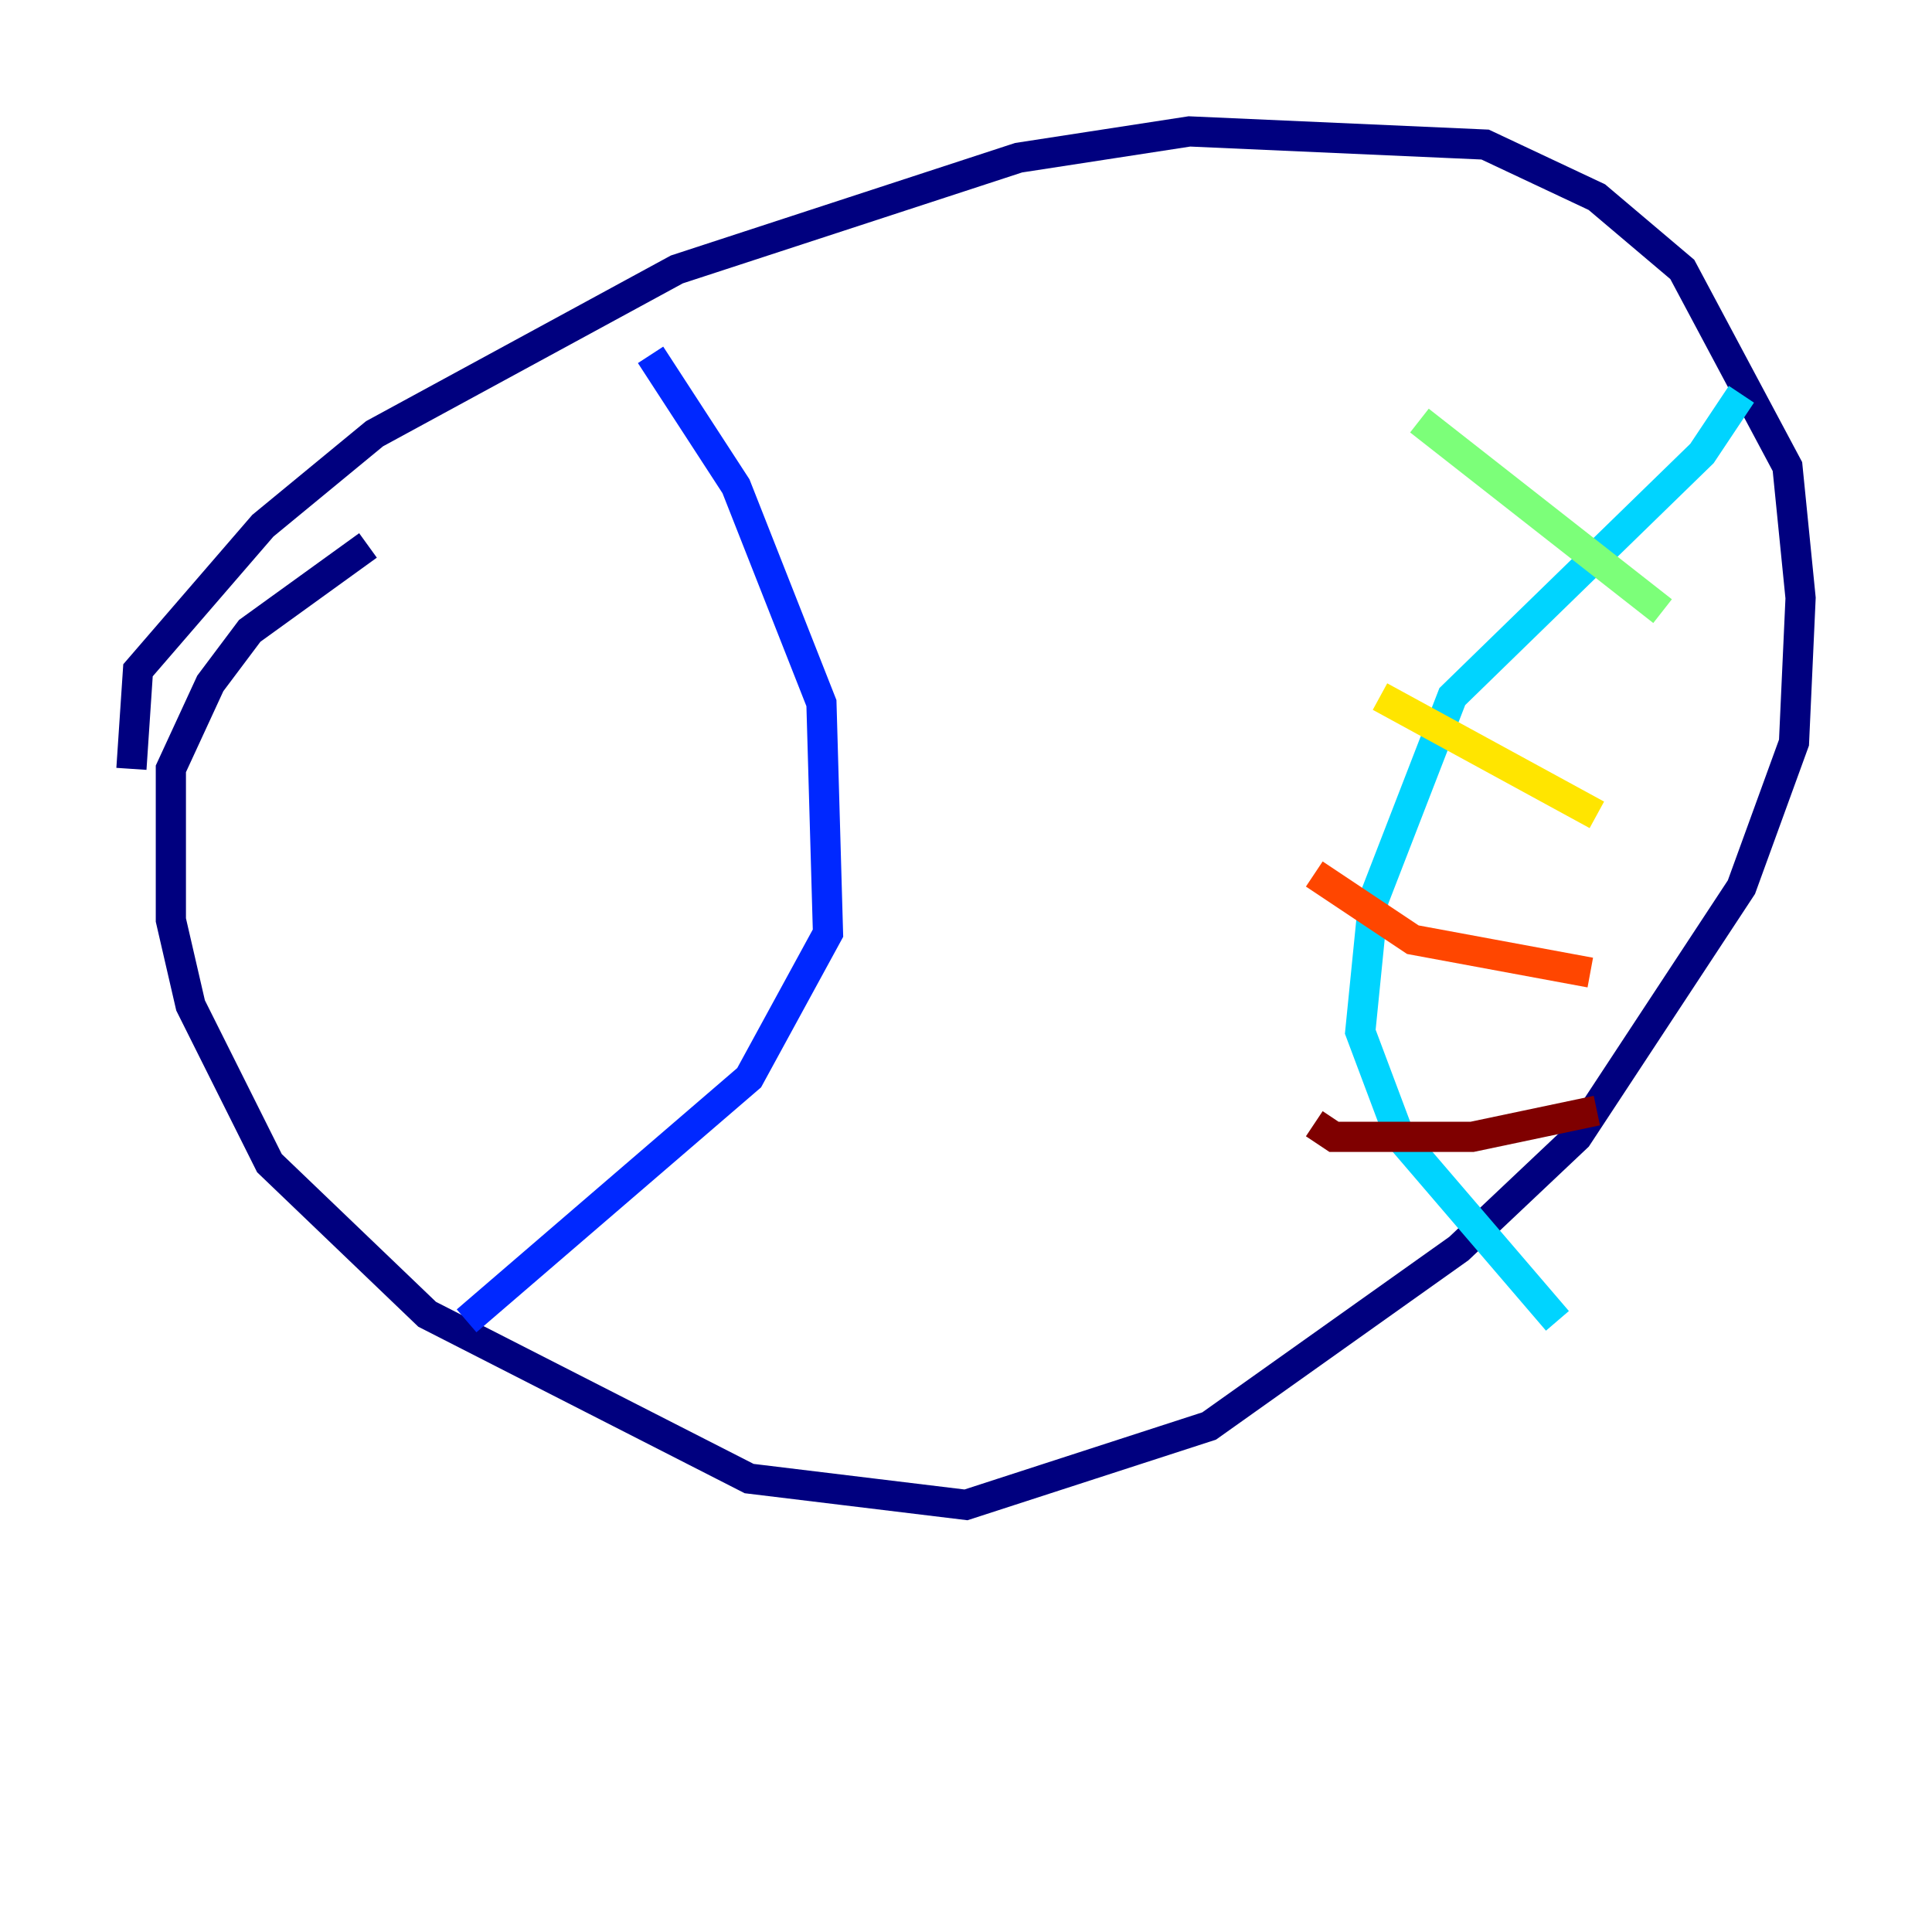 <?xml version="1.0" encoding="utf-8" ?>
<svg baseProfile="tiny" height="128" version="1.2" viewBox="0,0,128,128" width="128" xmlns="http://www.w3.org/2000/svg" xmlns:ev="http://www.w3.org/2001/xml-events" xmlns:xlink="http://www.w3.org/1999/xlink"><defs /><polyline fill="none" points="8.707,50.939 9.143,44.408 17.415,34.83 24.816,28.735 44.843,17.85 67.483,10.449 78.803,8.707 98.395,9.578 105.796,13.061 111.456,17.85 118.422,30.912 119.293,39.619 118.857,49.197 115.374,58.776 104.49,75.32 96.653,82.721 80.109,94.476 64.0,99.701 49.633,97.959 28.299,87.075 17.85,77.061 12.626,66.612 11.32,60.952 11.32,50.939 13.932,45.279 16.544,41.796 24.381,36.136" stroke="#00007f" stroke-width="2" /><polyline fill="none" points="43.102,23.51 48.762,32.218 54.422,46.585 54.857,61.823 49.633,71.401 30.912,87.51" stroke="#0028ff" stroke-width="2" /><polyline fill="none" points="115.374,26.122 112.762,30.041 96.218,46.15 90.993,59.646 90.122,68.354 92.735,75.32 103.184,87.51" stroke="#00d4ff" stroke-width="2" /><polyline fill="none" points="94.041,27.864 110.15,40.49" stroke="#7cff79" stroke-width="2" /><polyline fill="none" points="91.429,46.15 105.796,53.986" stroke="#ffe500" stroke-width="2" /><polyline fill="none" points="87.075,57.905 93.605,62.258 105.361,64.435" stroke="#ff4600" stroke-width="2" /><polyline fill="none" points="87.075,74.449 88.381,75.32 97.524,75.32 105.796,73.578" stroke="#7f0000" stroke-width="2" /></svg>